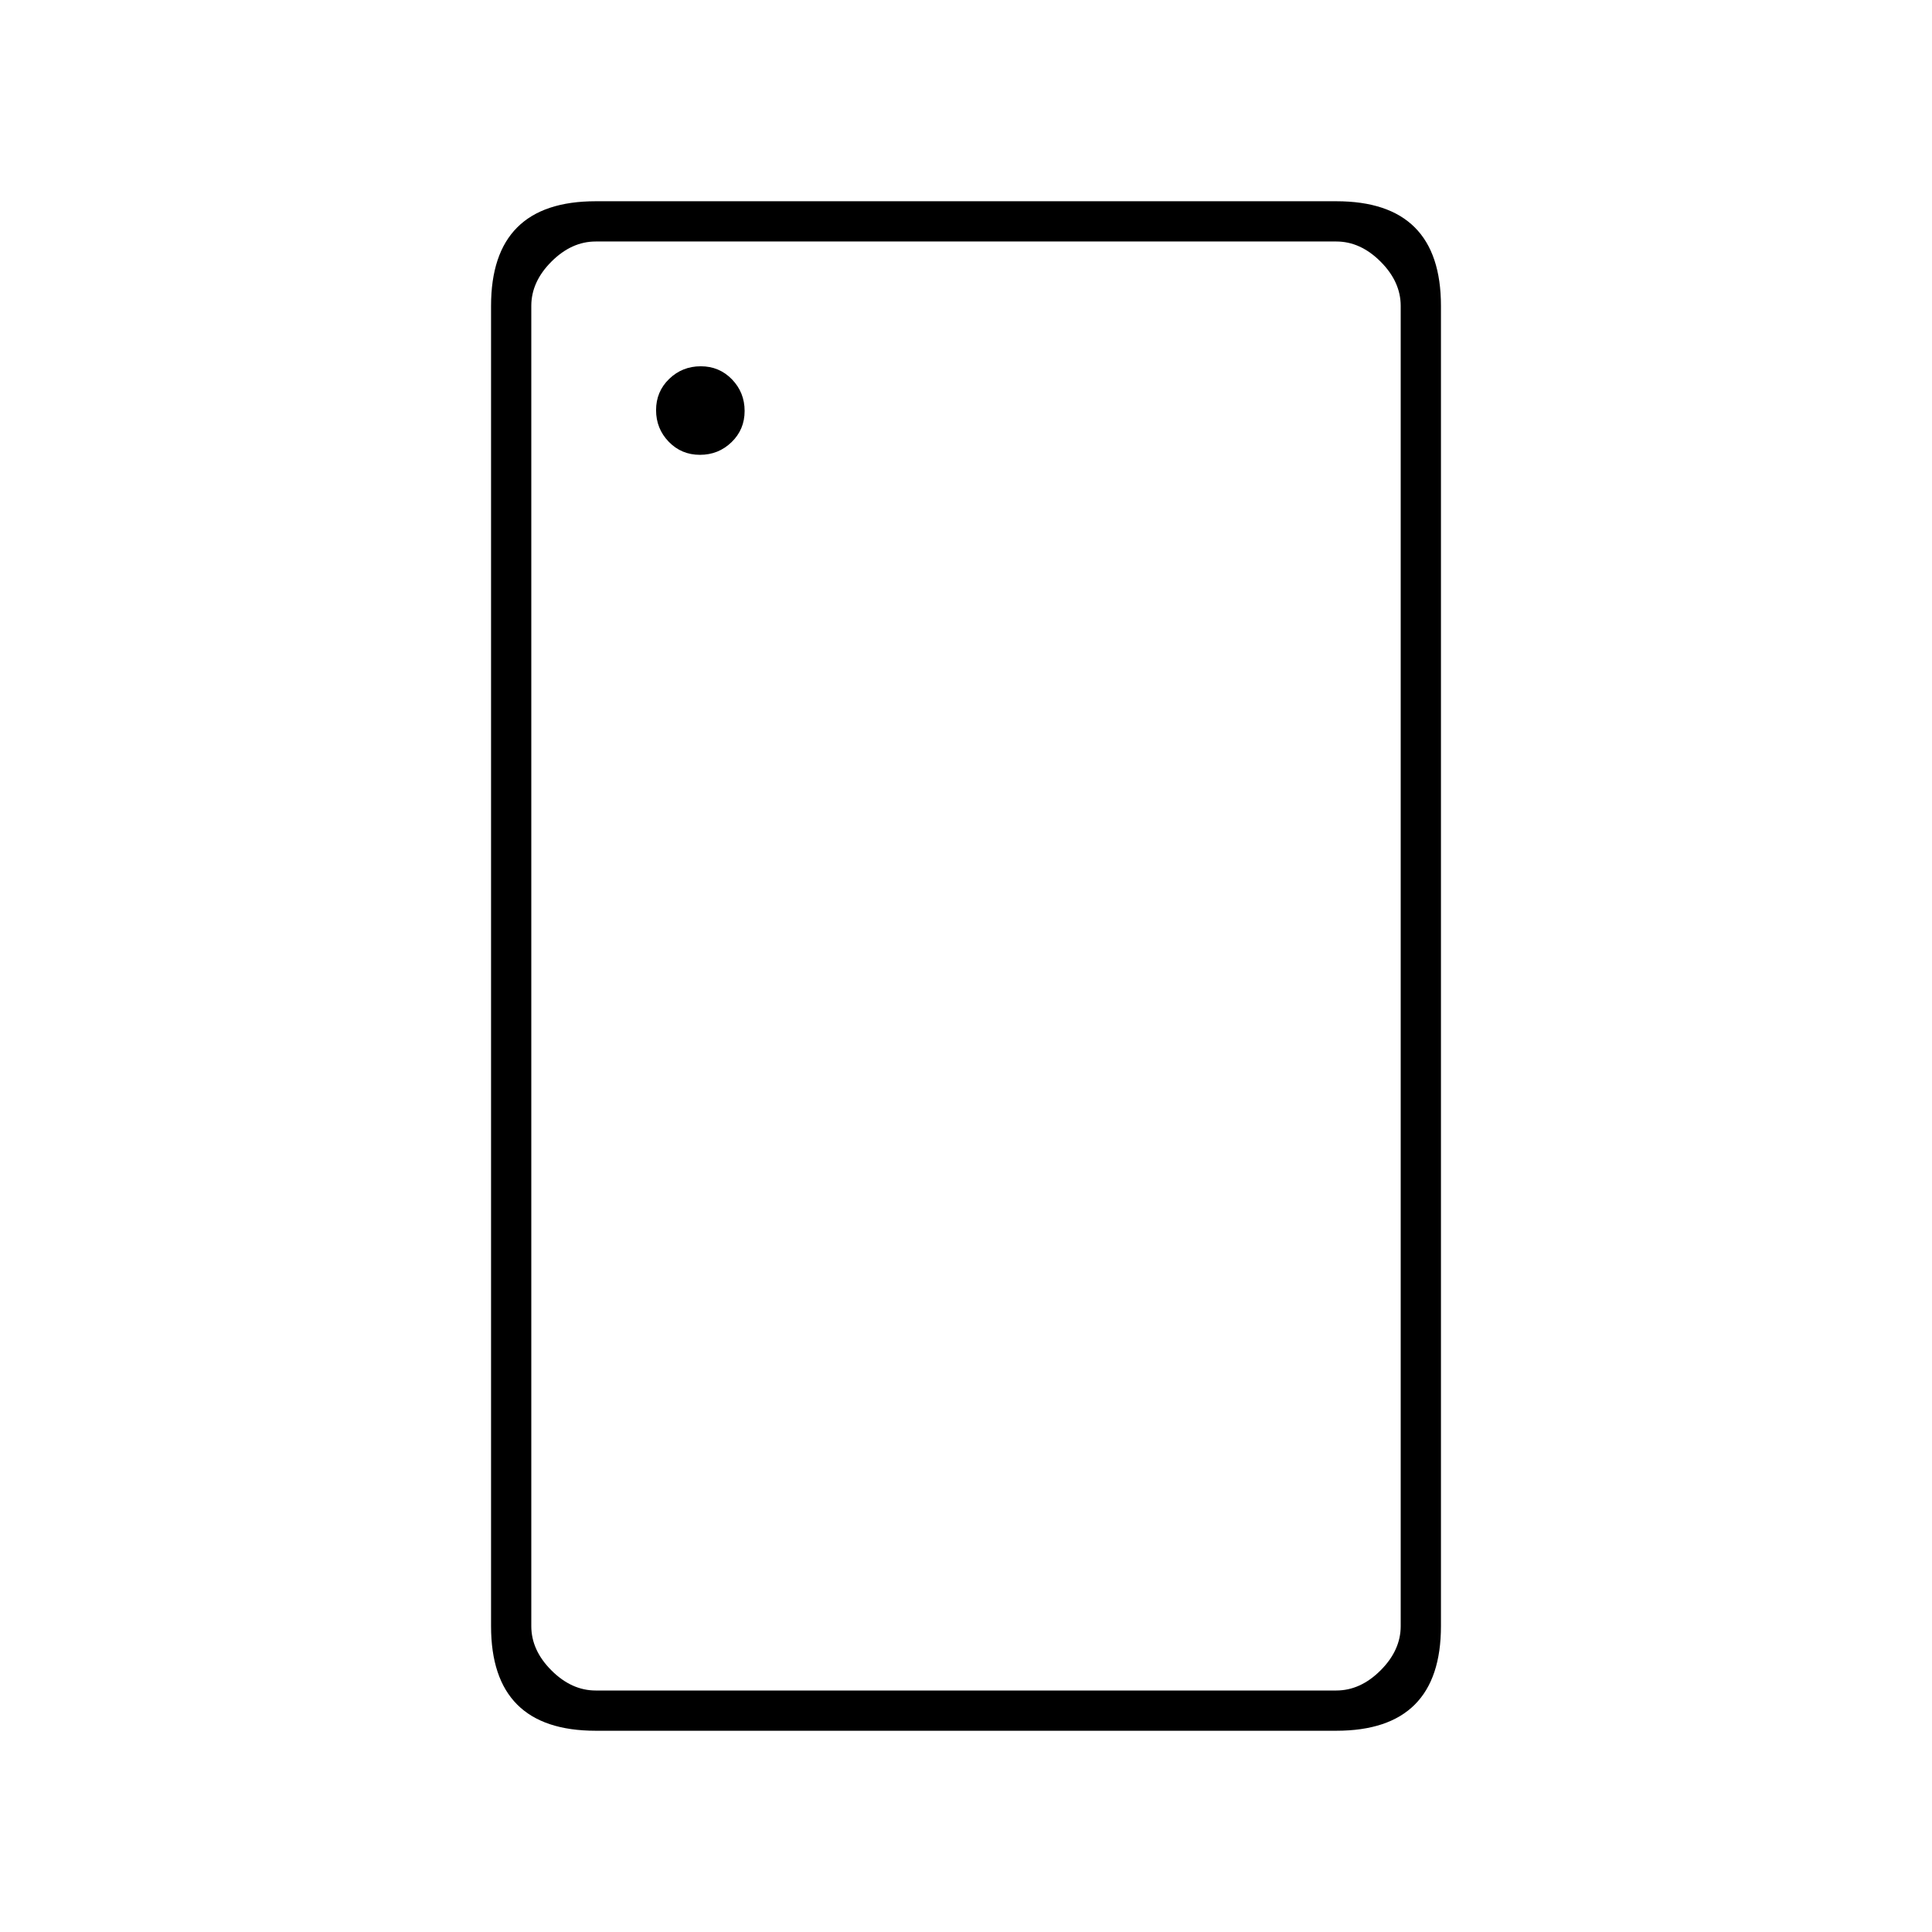 <svg xmlns="http://www.w3.org/2000/svg" height="20" viewBox="0 96 960 960" width="20"><path d="M347.789 322q9.211 0 15.711-6.289 6.5-6.29 6.5-15.5 0-9.211-6.289-15.711-6.29-6.5-15.5-6.5-9.211 0-15.711 6.289-6.5 6.29-6.5 15.5 0 9.211 6.289 15.711 6.29 6.5 15.5 6.5ZM296 956q-26 0-39-13t-13-39V248q0-26 13-39t39-13h368q26 0 39 13t13 39v656q0 26-13 39t-39 13H296Zm0-20h368q12 0 22-10t10-22V248q0-12-10-22t-22-10H296q-12 0-22 10t-10 22v656q0 12 10 22t22 10Zm-32 0V216v720Z"/></svg>